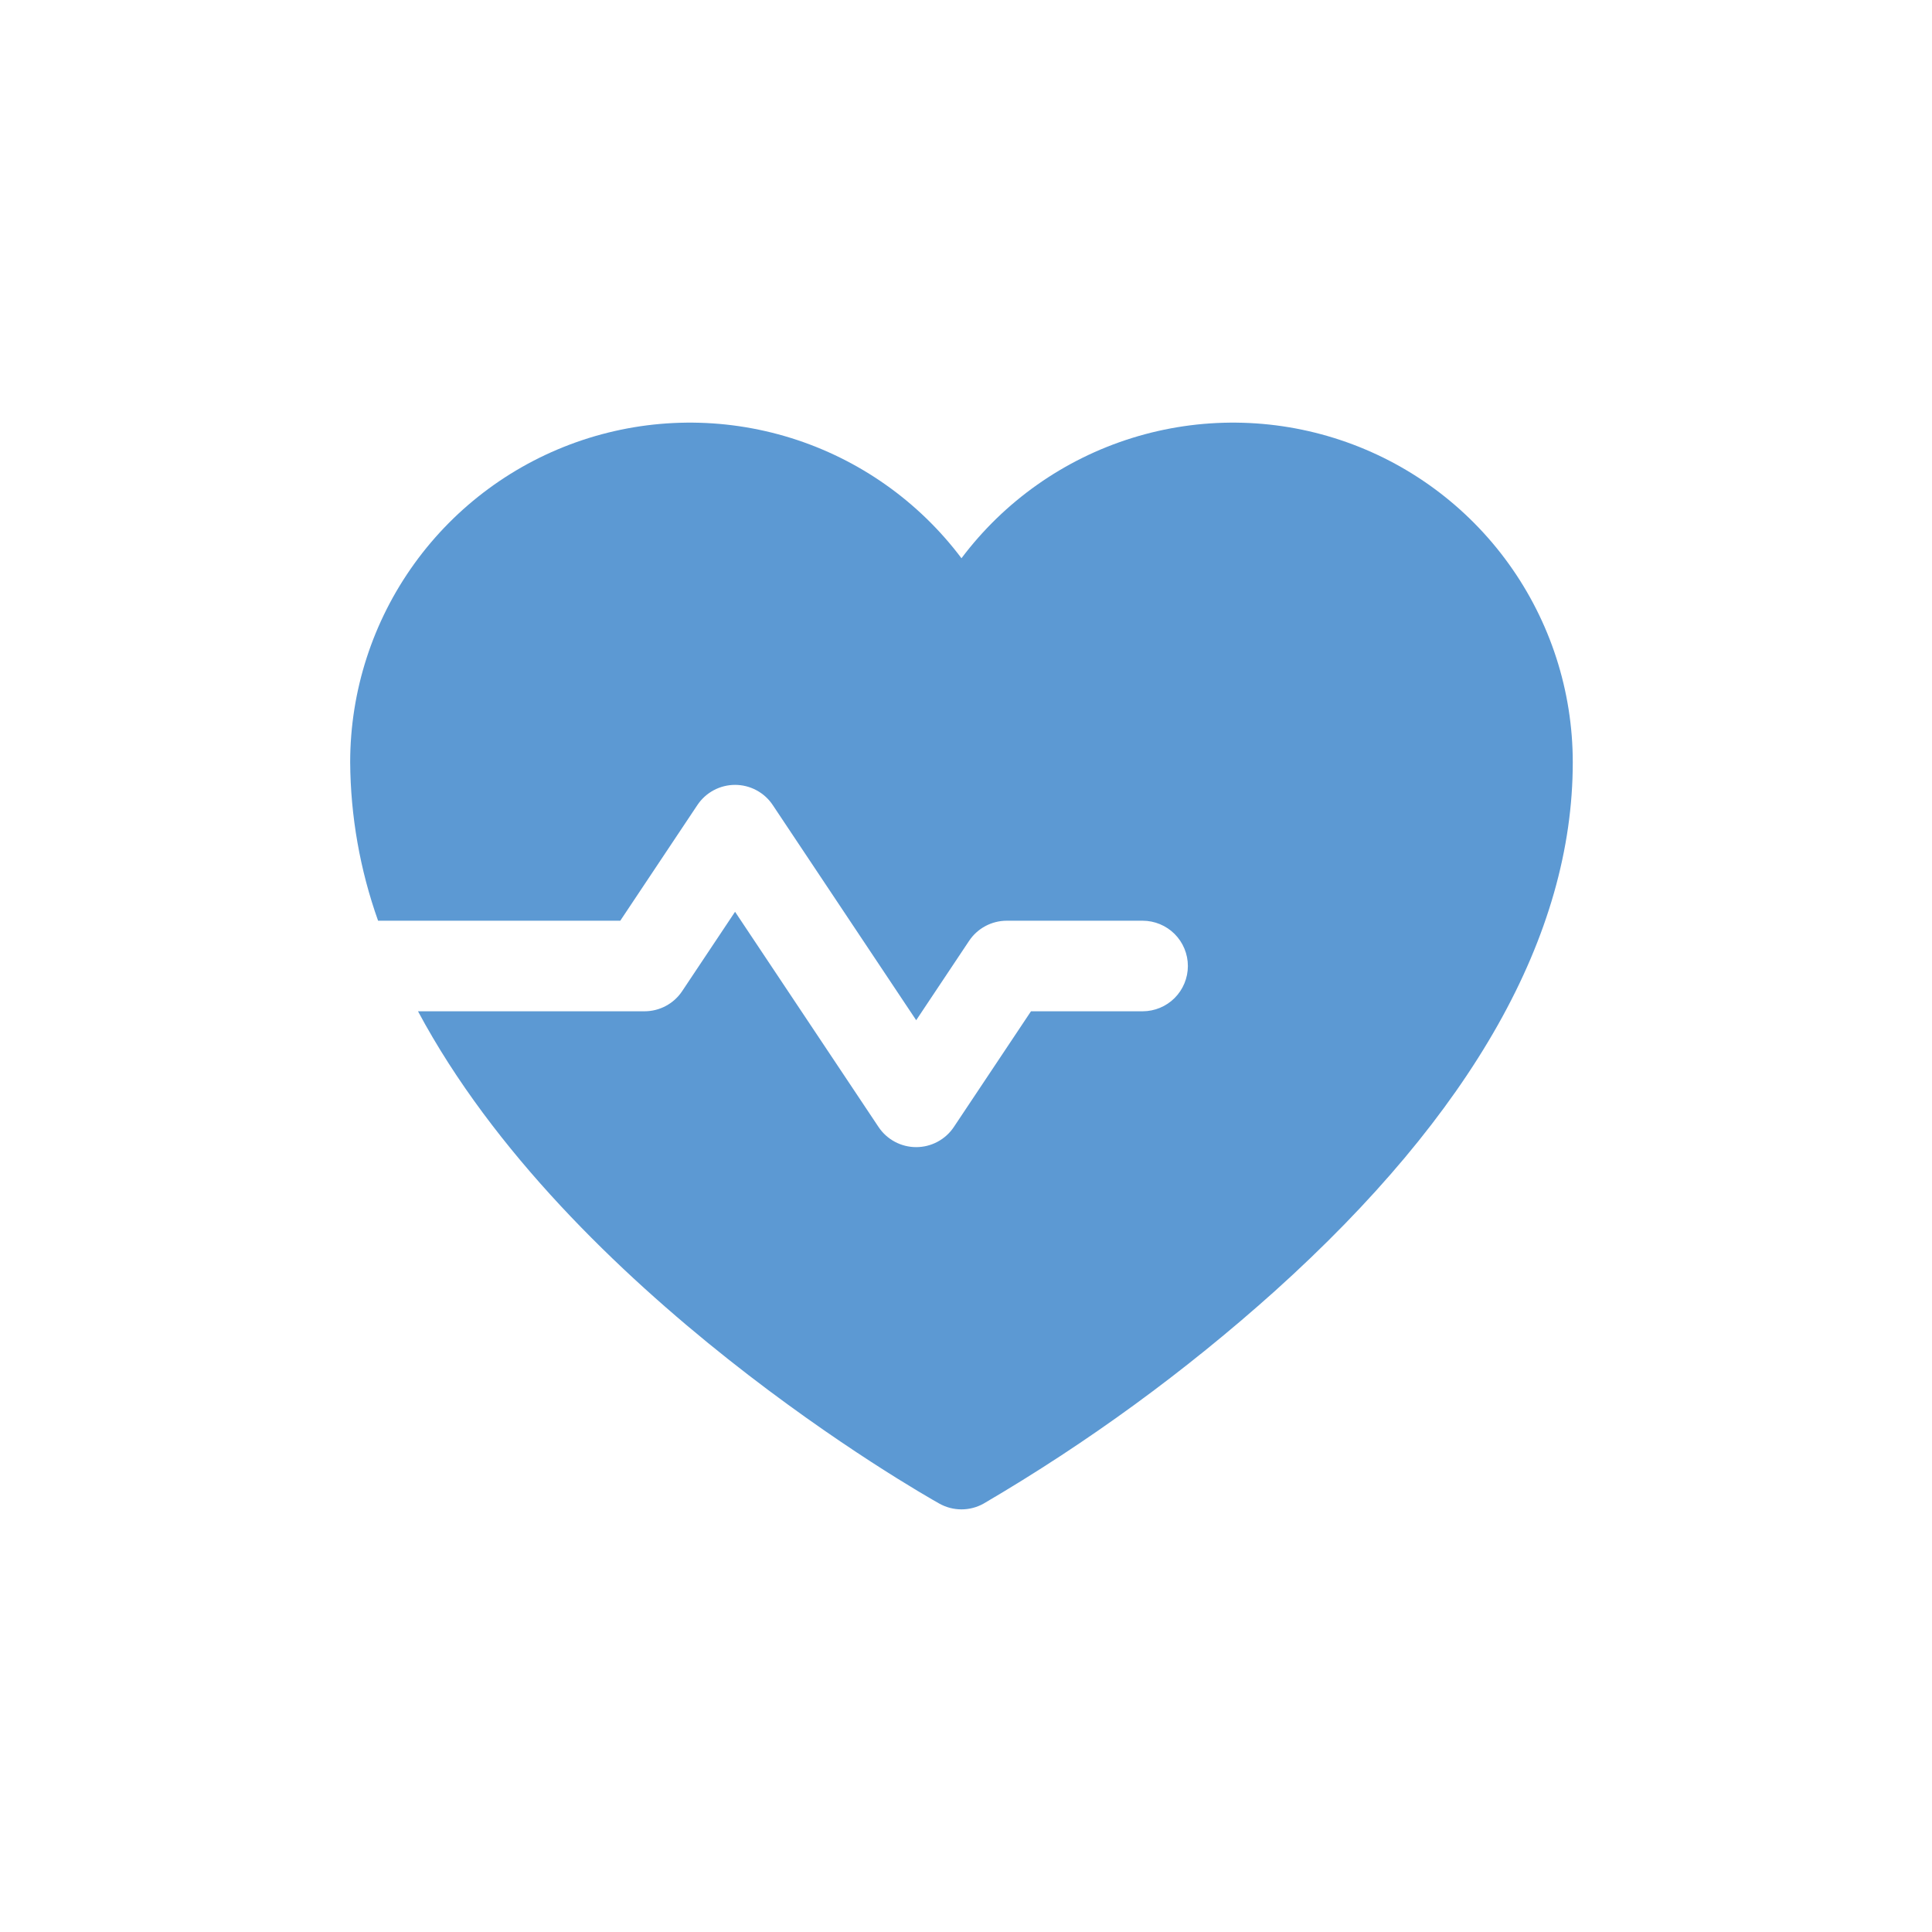 <svg width="160" height="160" viewBox="0 0 160 160" fill="none" xmlns="http://www.w3.org/2000/svg">
<rect width="160" height="160" fill="white"/>
<path d="M130.25 63.125C130.25 77.452 121.947 92.19 105.571 106.928C98.143 113.586 90.065 119.481 81.457 124.522C80.898 124.835 80.267 125 79.625 125C78.983 125 78.352 124.835 77.793 124.522C76.23 123.647 47.11 107.098 34.617 83.75H53.375C53.992 83.75 54.6 83.598 55.145 83.306C55.689 83.015 56.153 82.594 56.495 82.08L60.875 75.51L72.755 93.33C73.097 93.844 73.561 94.265 74.106 94.556C74.65 94.848 75.258 95 75.875 95C76.492 95 77.1 94.848 77.644 94.556C78.189 94.265 78.653 93.844 78.995 93.33L85.382 83.75H94.625C95.62 83.75 96.573 83.355 97.277 82.652C97.98 81.948 98.375 80.995 98.375 80C98.375 79.005 97.98 78.052 97.277 77.348C96.573 76.645 95.62 76.25 94.625 76.25H83.375C82.758 76.25 82.15 76.402 81.606 76.694C81.061 76.985 80.597 77.406 80.255 77.92L75.875 84.49L63.995 66.67C63.653 66.156 63.189 65.735 62.644 65.444C62.1 65.152 61.492 65 60.875 65C60.258 65 59.65 65.152 59.106 65.444C58.561 65.735 58.097 66.156 57.755 66.67L51.368 76.25H31.311C29.811 72.035 29.03 67.599 29 63.125C29.002 57.223 30.86 51.472 34.311 46.684C37.761 41.896 42.63 38.315 48.229 36.447C53.827 34.579 59.871 34.518 65.505 36.274C71.14 38.03 76.079 41.513 79.625 46.231C83.171 41.513 88.11 38.03 93.745 36.274C99.379 34.518 105.423 34.579 111.021 36.447C116.62 38.315 121.489 41.896 124.939 46.684C128.39 51.472 130.248 57.223 130.25 63.125Z" fill="#5C99D3"/>
</svg>
